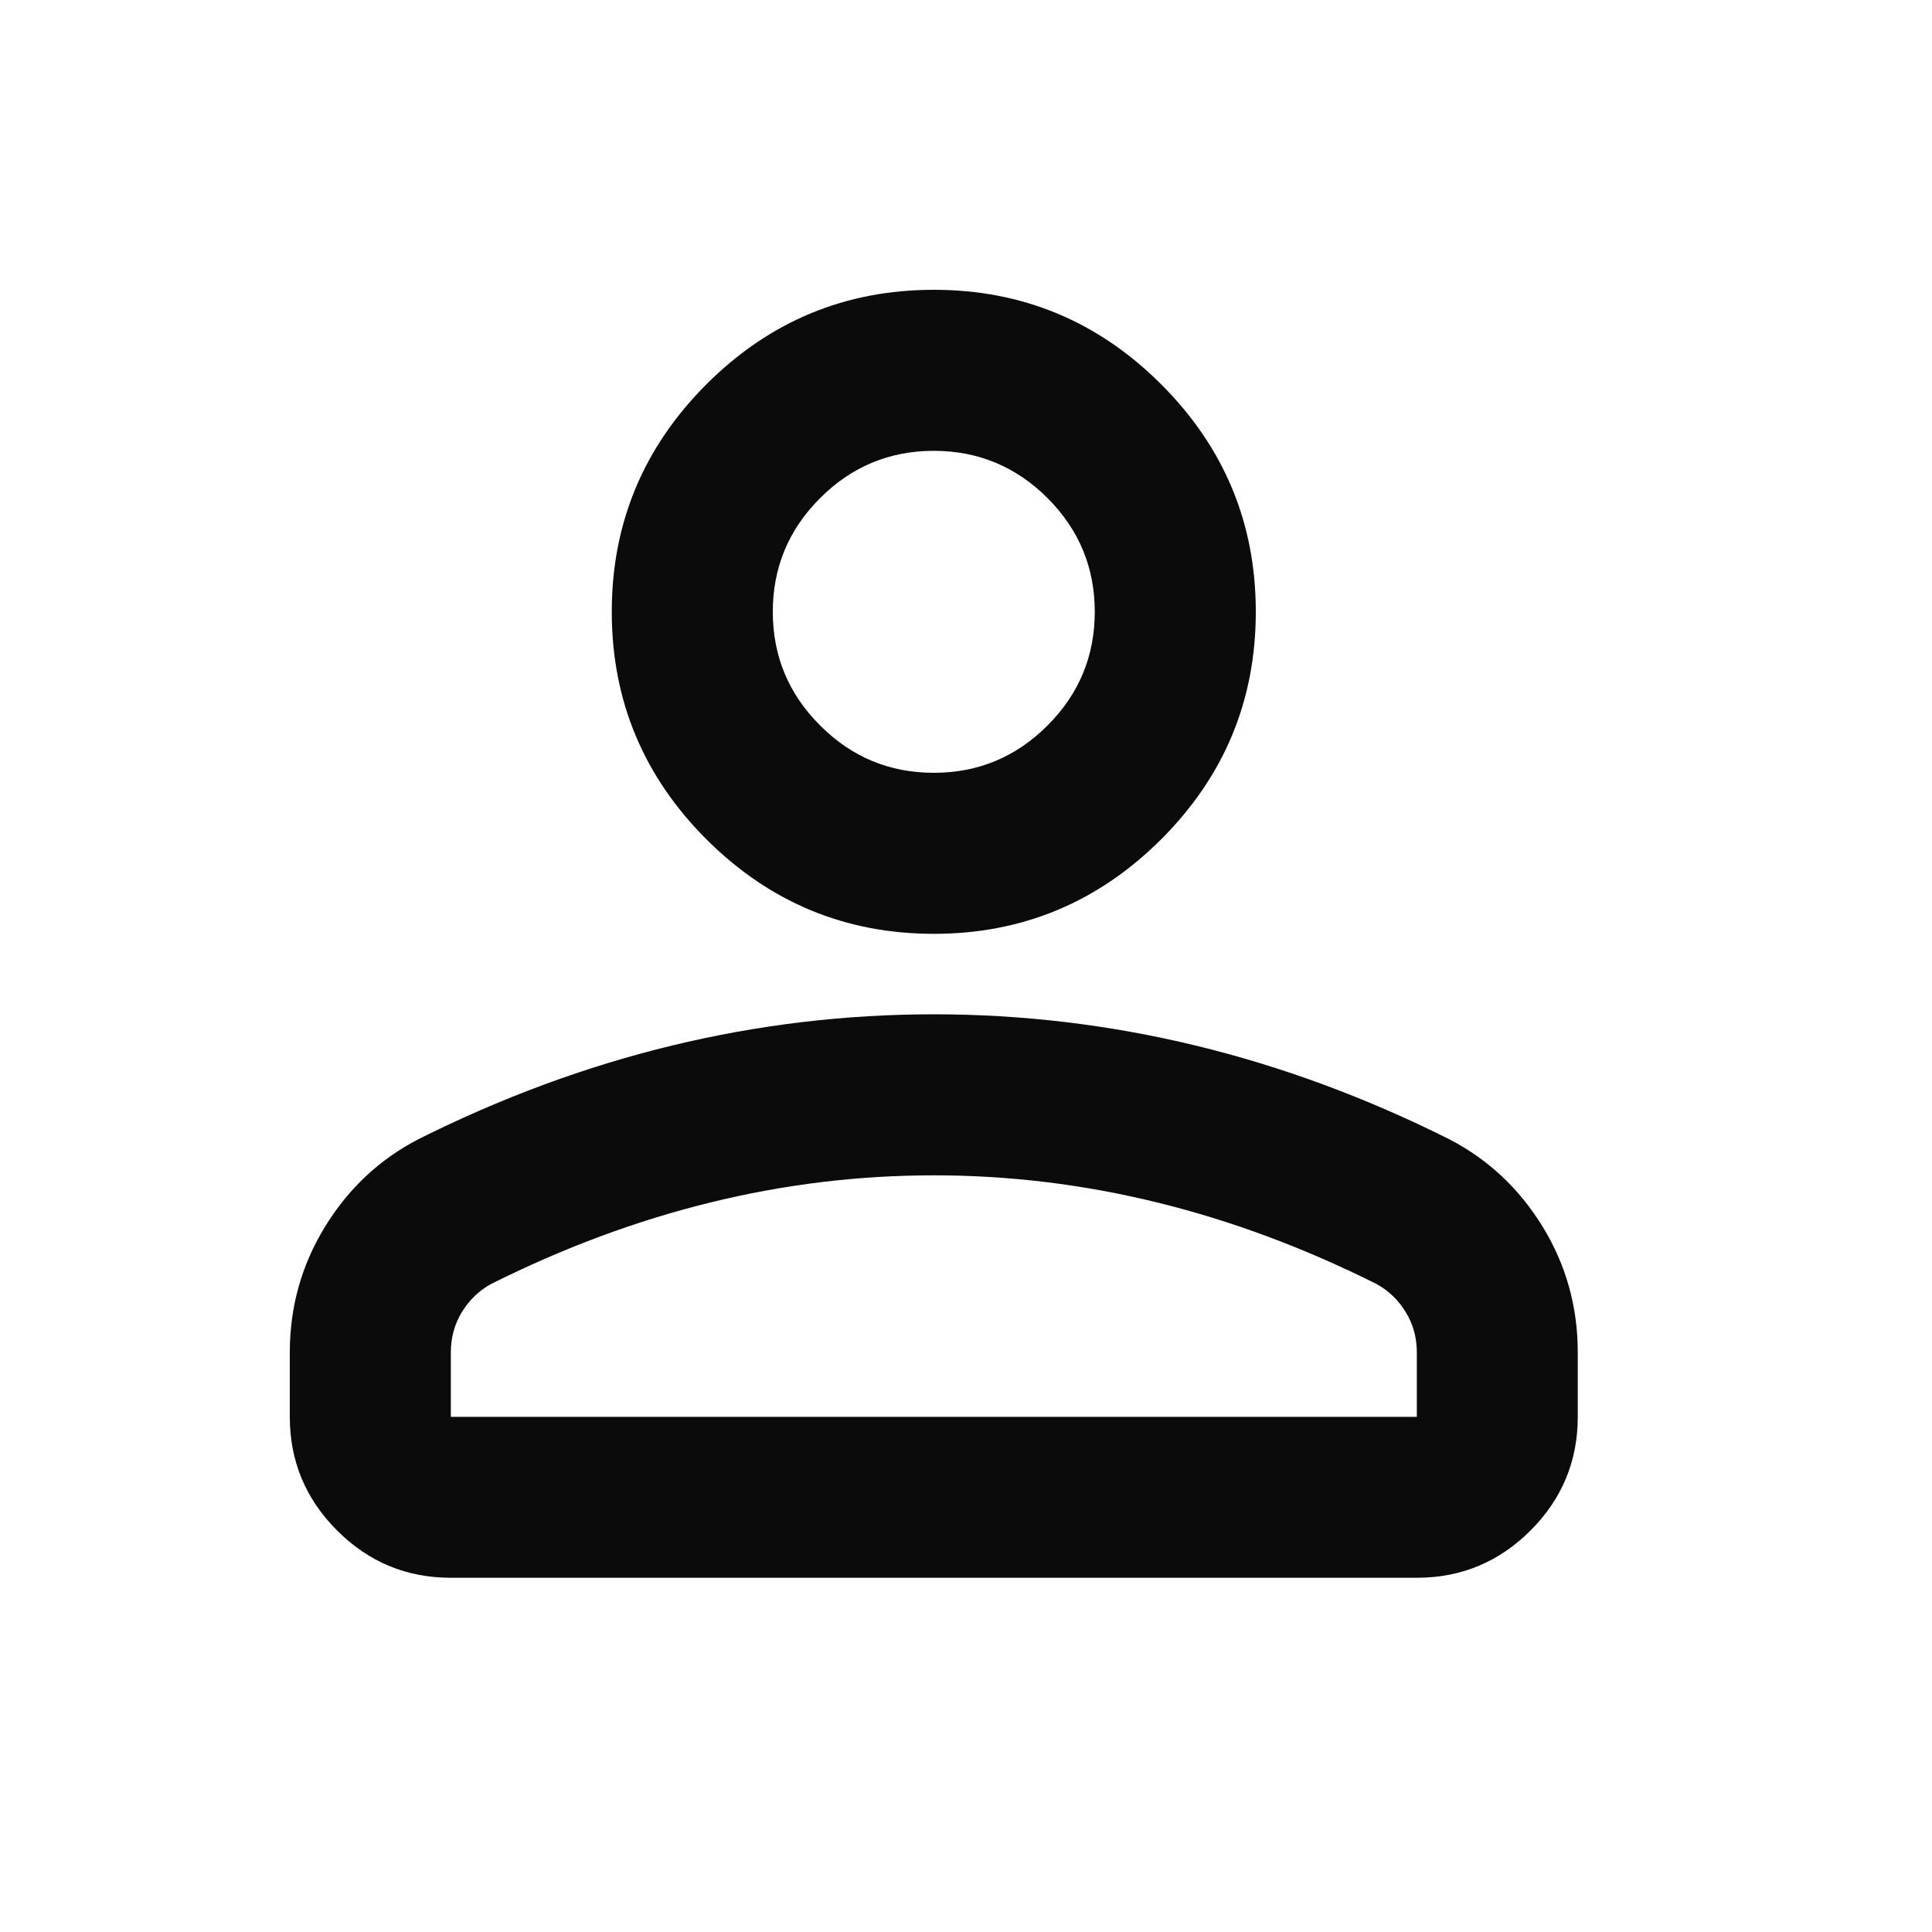 <svg width="20" height="20" viewBox="0 0 20 20" fill="none" xmlns="http://www.w3.org/2000/svg">
<path d="M9.667 9.667C8.75 9.667 7.965 9.34 7.312 8.688C6.66 8.035 6.333 7.25 6.333 6.333C6.333 5.417 6.66 4.632 7.312 3.979C7.965 3.326 8.75 3 9.667 3C10.583 3 11.368 3.326 12.021 3.979C12.674 4.632 13 5.417 13 6.333C13 7.25 12.674 8.035 12.021 8.688C11.368 9.34 10.583 9.667 9.667 9.667ZM3 14.667V14C3 13.528 3.122 13.094 3.365 12.698C3.608 12.302 3.931 12 4.333 11.792C5.194 11.361 6.069 11.038 6.958 10.823C7.847 10.608 8.75 10.5 9.667 10.5C10.583 10.5 11.486 10.608 12.375 10.823C13.264 11.038 14.139 11.361 15 11.792C15.403 12 15.726 12.302 15.969 12.698C16.212 13.094 16.333 13.528 16.333 14V14.667C16.333 15.125 16.17 15.517 15.844 15.844C15.517 16.17 15.125 16.333 14.667 16.333H4.667C4.208 16.333 3.816 16.17 3.49 15.844C3.163 15.517 3 15.125 3 14.667ZM4.667 14.667H14.667V14C14.667 13.847 14.629 13.708 14.552 13.583C14.476 13.458 14.375 13.361 14.25 13.292C13.5 12.917 12.743 12.635 11.979 12.448C11.215 12.26 10.444 12.167 9.667 12.167C8.889 12.167 8.118 12.26 7.354 12.448C6.59 12.635 5.833 12.917 5.083 13.292C4.958 13.361 4.858 13.458 4.781 13.583C4.705 13.708 4.667 13.847 4.667 14V14.667ZM9.667 8C10.125 8 10.517 7.837 10.844 7.51C11.17 7.184 11.333 6.792 11.333 6.333C11.333 5.875 11.17 5.483 10.844 5.156C10.517 4.83 10.125 4.667 9.667 4.667C9.208 4.667 8.816 4.83 8.49 5.156C8.163 5.483 8 5.875 8 6.333C8 6.792 8.163 7.184 8.49 7.51C8.816 7.837 9.208 8 9.667 8Z" fill="#0B0B0B"/>
</svg>
